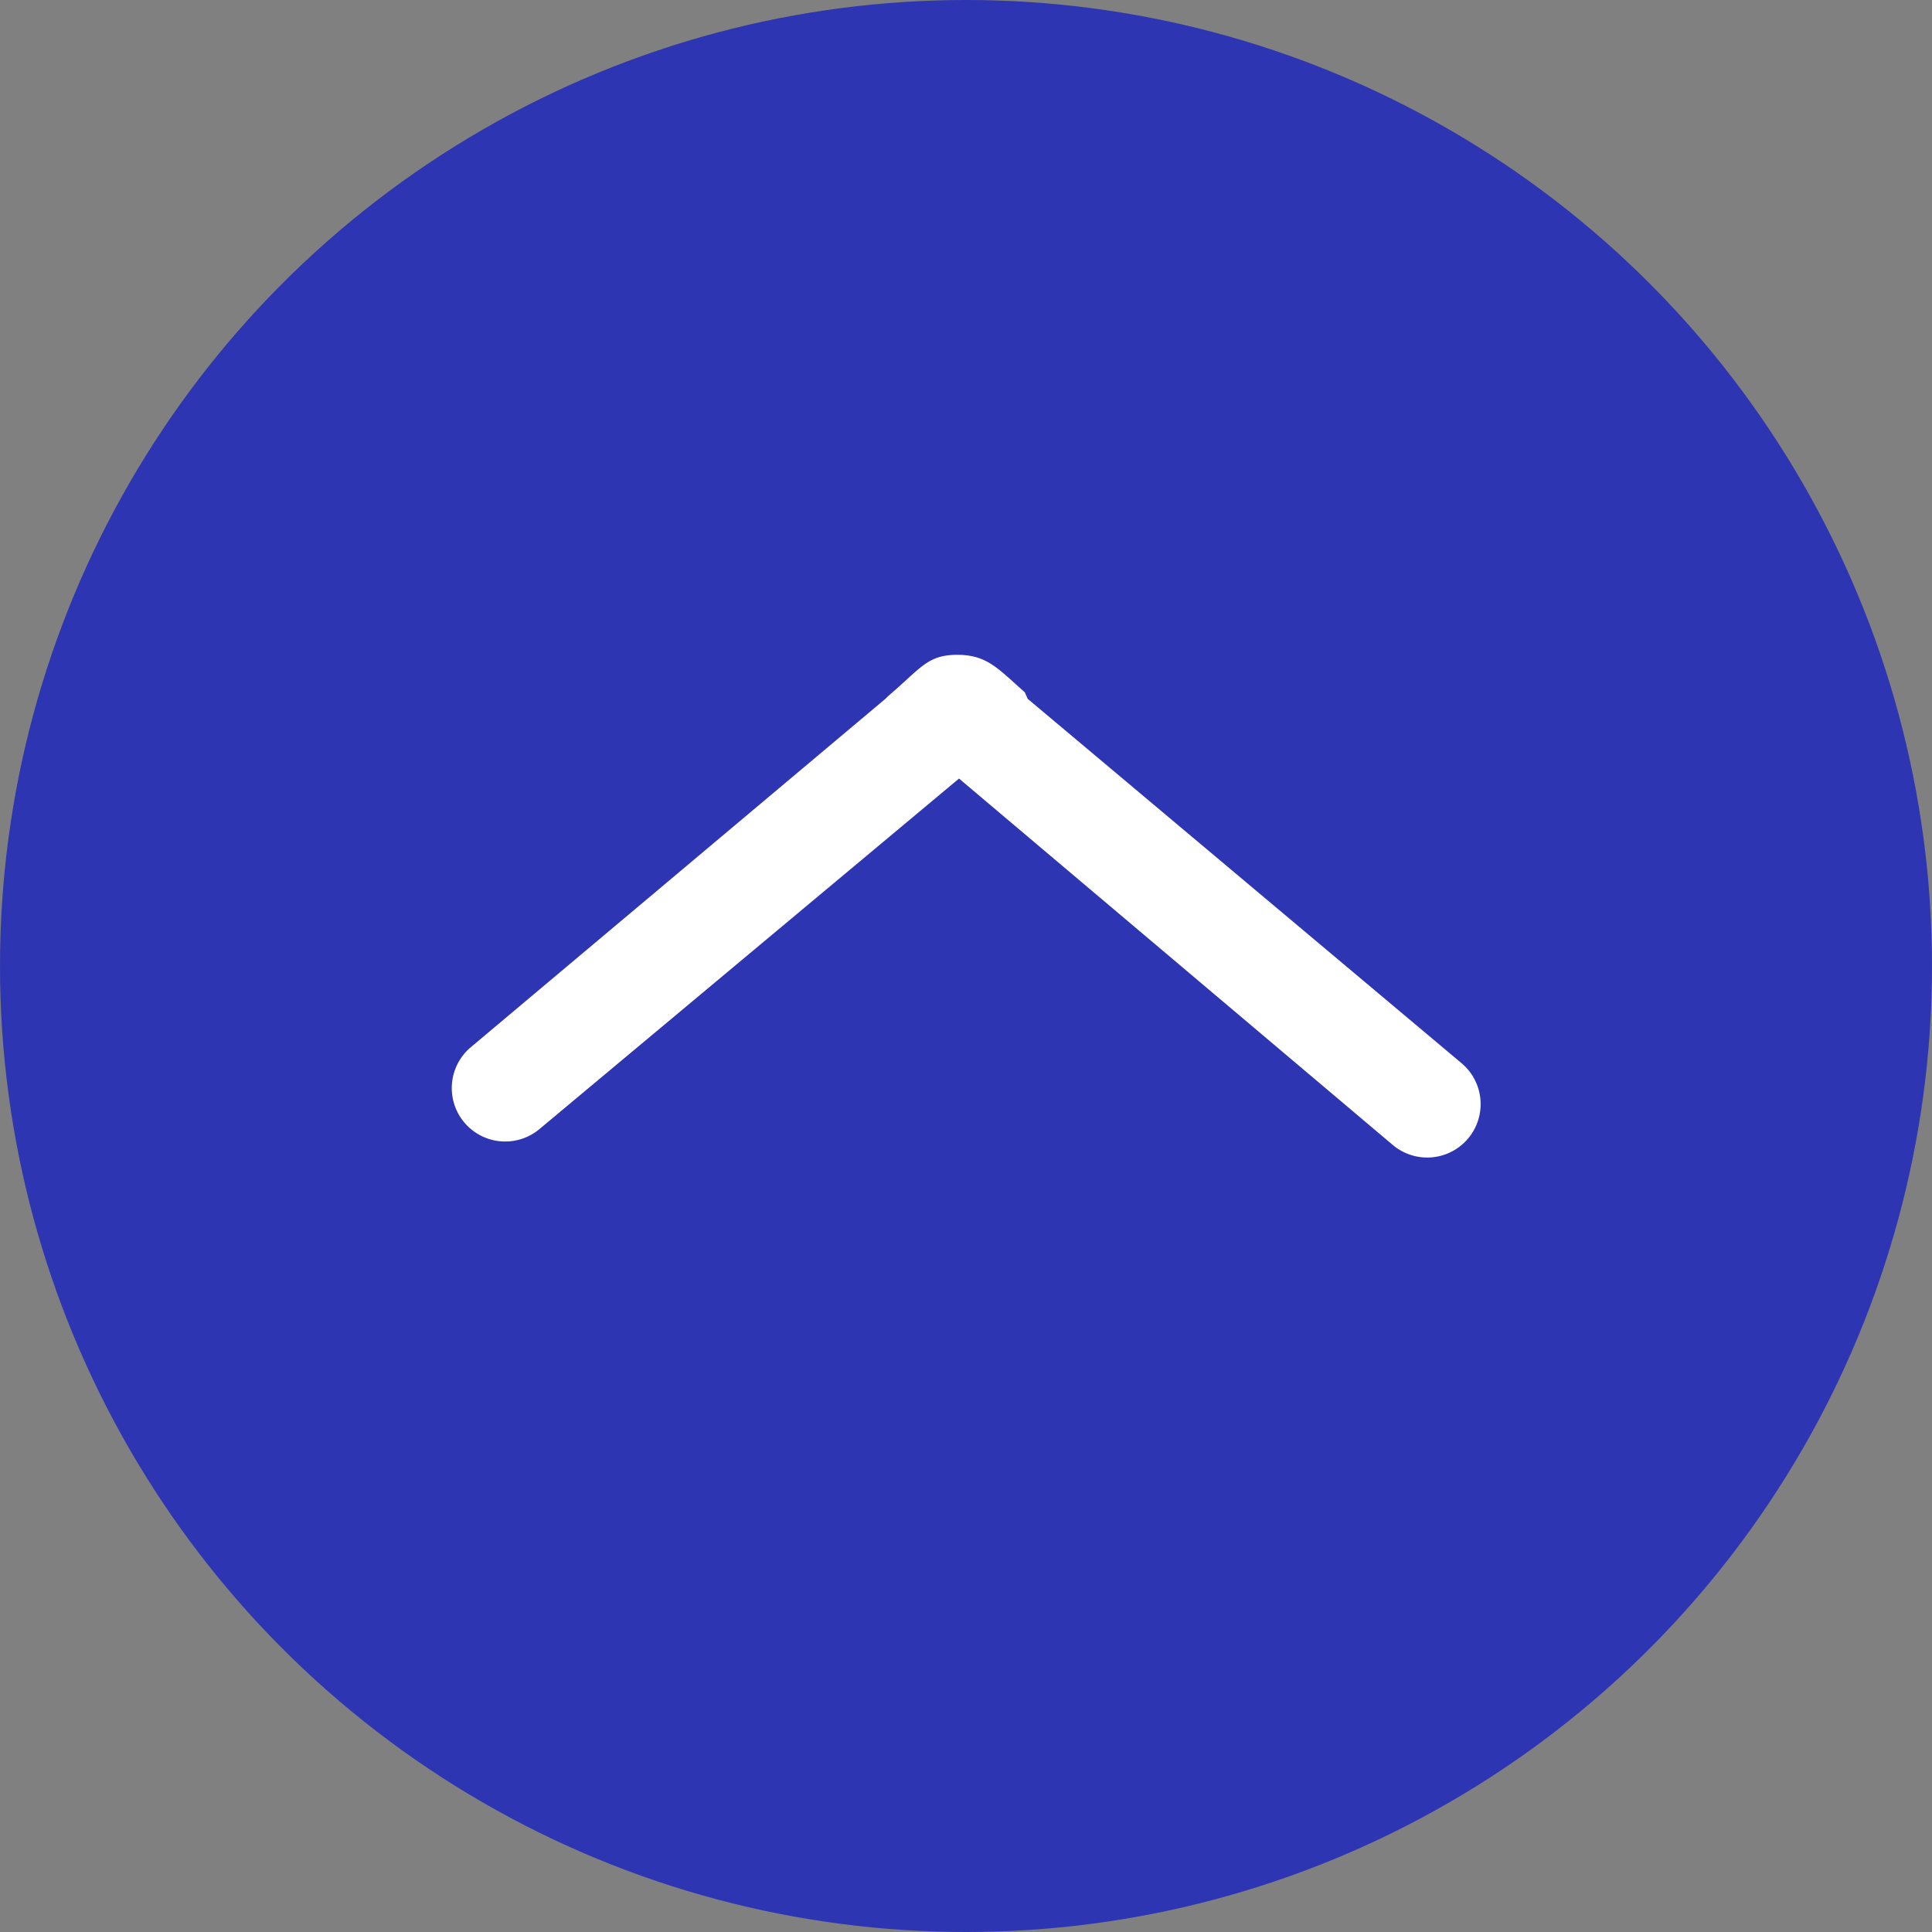 <svg id="d0d26b20-4df8-4fb5-91fa-de83f537158f" data-name="Layer 1" xmlns="http://www.w3.org/2000/svg" viewBox="0 0 47 47"><rect x="0" y="0" width="47" height="47" fill="#808080" stroke="none"/><title>top</title><g id="3b5fcfdd-300e-45bd-8136-c9c55818fdf2" data-name="Pages"><g id="fa91bdf3-b7a4-46bc-83ea-a8c5ec08abae" data-name="Home"><g id="9e56259d-7939-4122-bee3-5bca14a9c2ed" data-name="Group-2"><circle id="a264f6ed-7b4c-41ba-9417-236e5b9af08a" data-name="Oval-2" cx="23.5" cy="23.5" r="23.5" style="fill:#2e35b2"/><path id="e7a987cb-31ad-41bd-ac27-611e928a1a25" data-name="Combined-Shape" d="M21.54,17l.07-.07c.8-.68.95-1,1.68-1s1,.35,1.64.91L25,17l10.55,8.86a1.29,1.29,0,1,1-1.66,2L23.33,18.94l0,0,0,0L13.12,27.47a1.29,1.29,0,1,1-1.66-2Z" style="fill:#fff"/></g></g></g></svg>